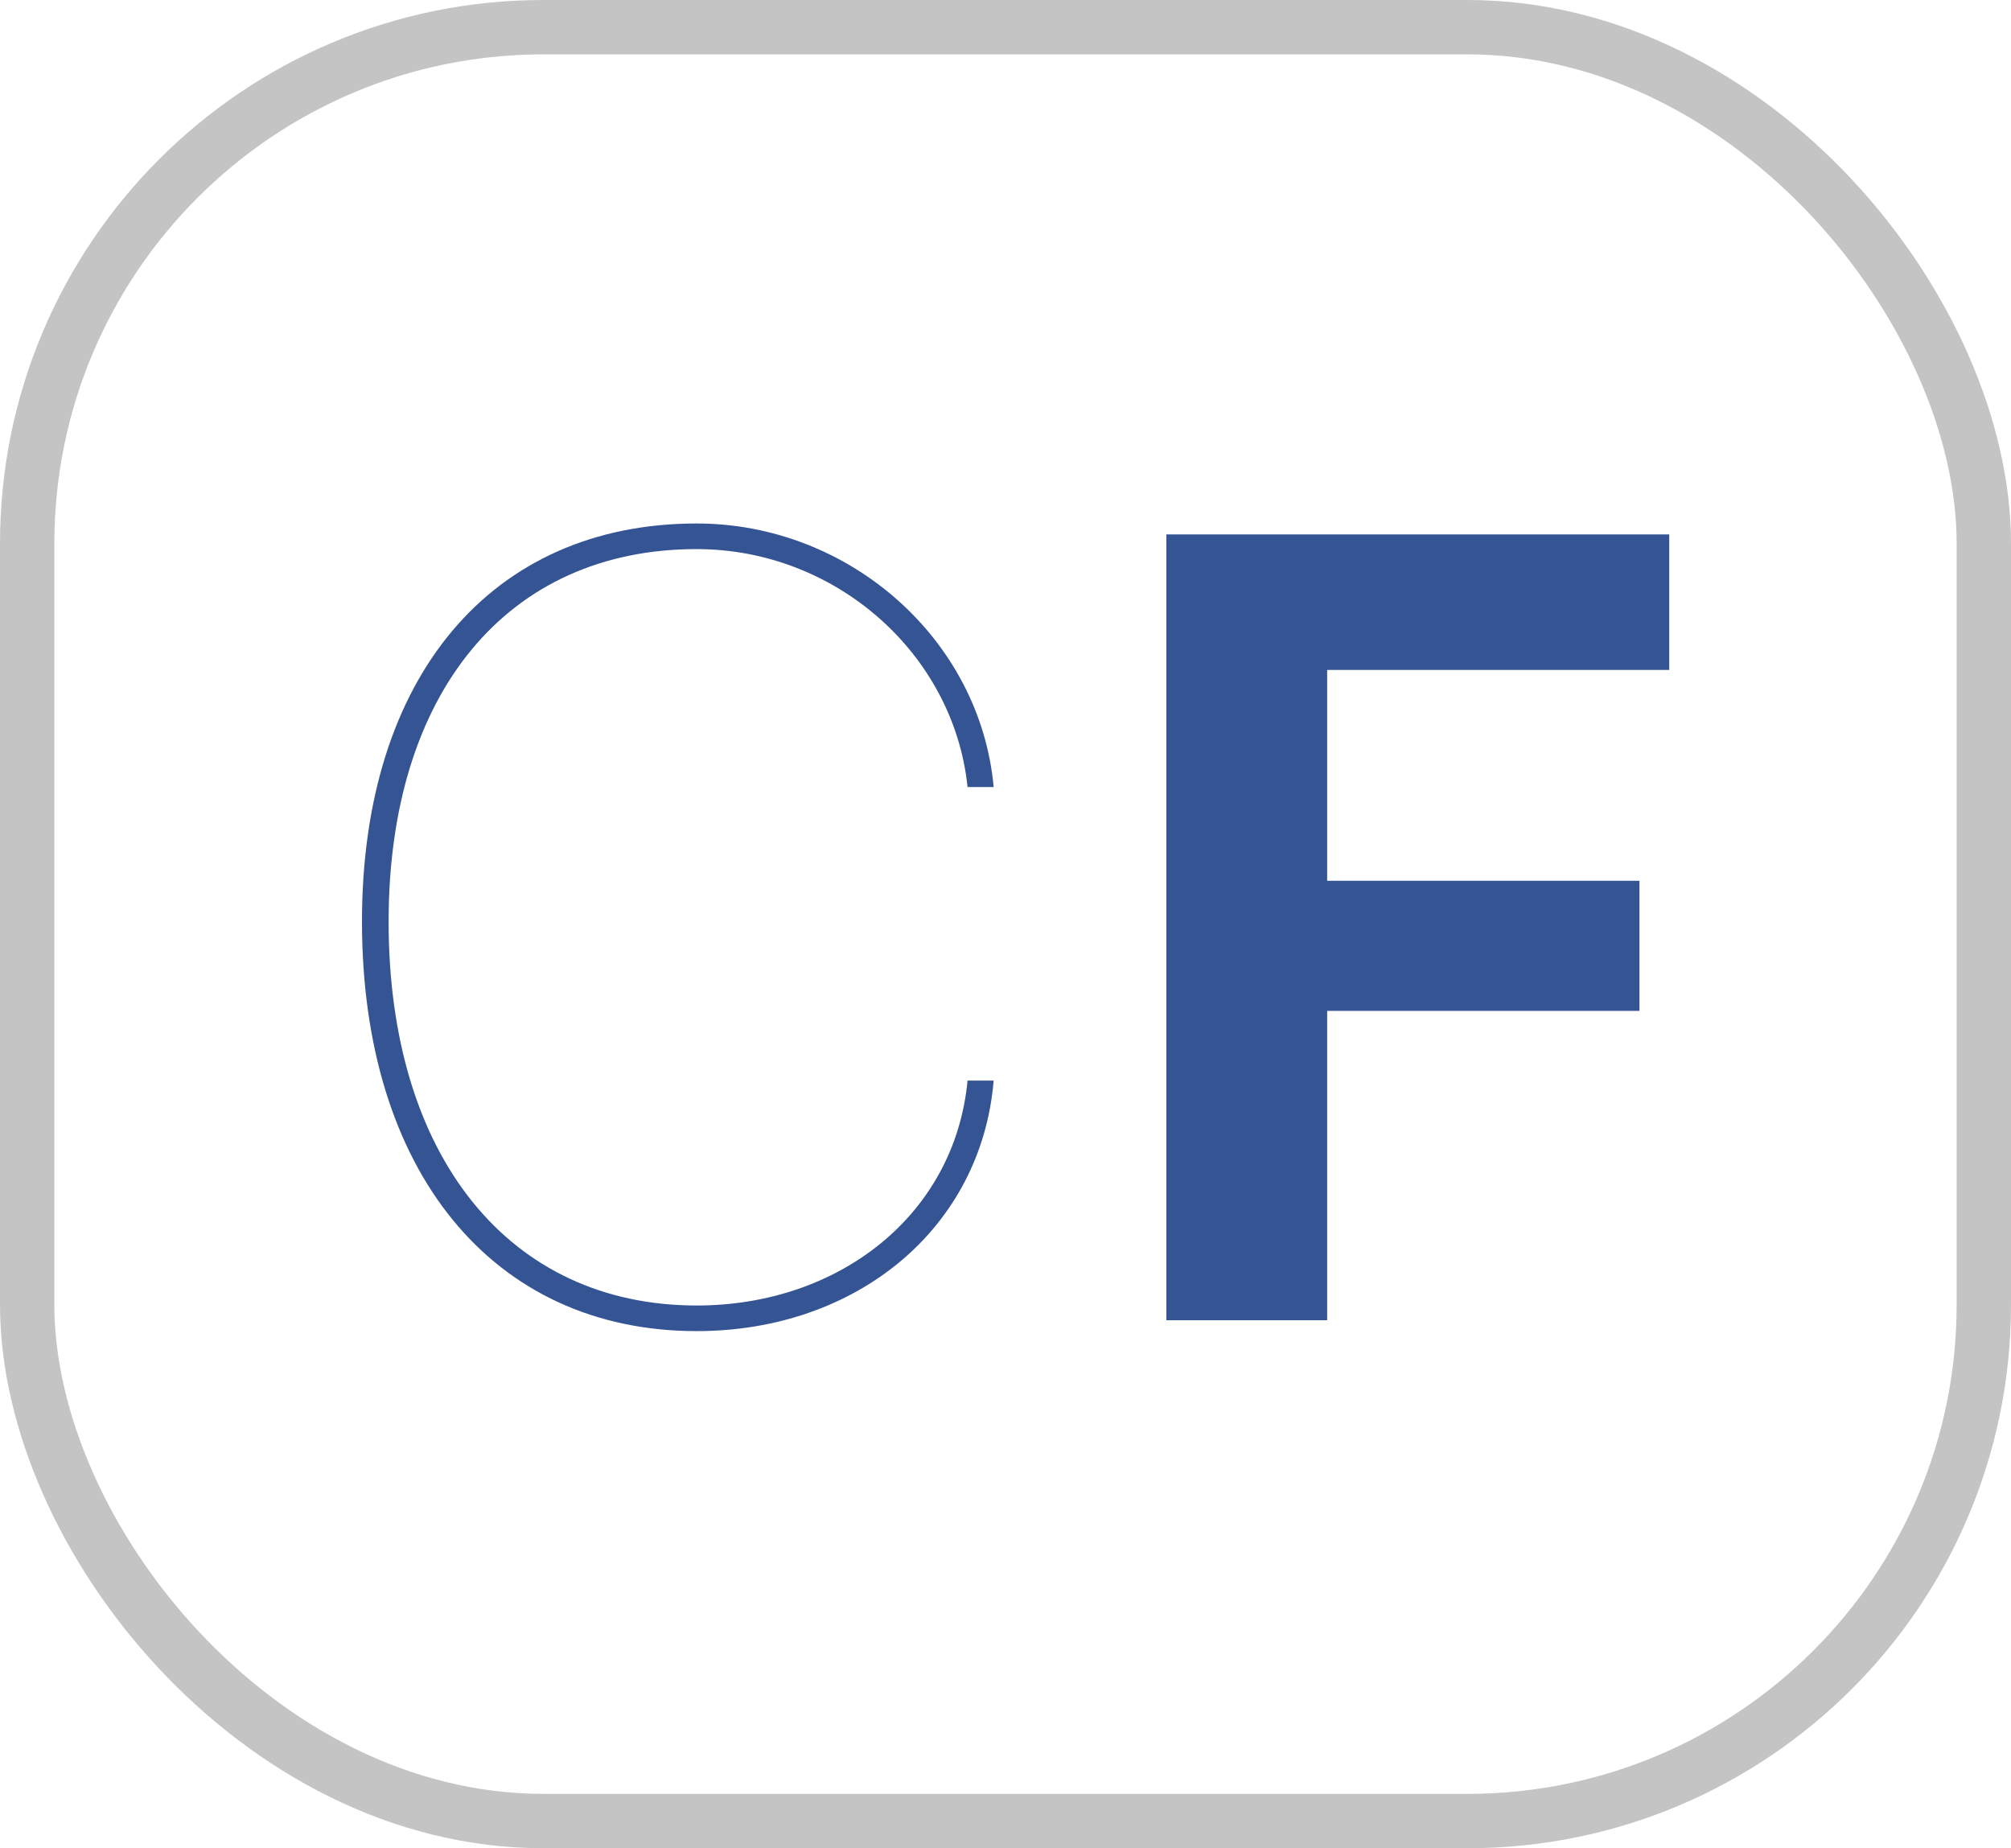<svg width="37" height="34" viewBox="0 0 37 34" fill="none" xmlns="http://www.w3.org/2000/svg">
	<rect x="0.5" y="0.5" width="36" height="33" rx="9.5" stroke="#C4C4C4" />
	<path fill-rule="evenodd" clip-rule="evenodd" d="M6.66 16.953C6.66 12.455 9.039 9.63 12.818 9.63C15.629 9.63 18.036 11.764 18.282 14.478H17.802C17.547 12.024 15.373 10.101 12.818 10.101C9.343 10.101 7.15 12.736 7.15 16.953C7.15 21.291 9.381 24.016 12.818 24.016C15.433 24.016 17.566 22.353 17.802 19.878H18.282C18.056 22.593 15.765 24.487 12.818 24.487C9.069 24.487 6.66 21.551 6.66 16.953Z" fill="#345494" />
	<path fill-rule="evenodd" clip-rule="evenodd" d="M21.46 24.287V9.831H30.712V12.324H24.418V16.203H30.164V18.596H24.418V24.287H21.46Z" fill="#345494" />
</svg>
